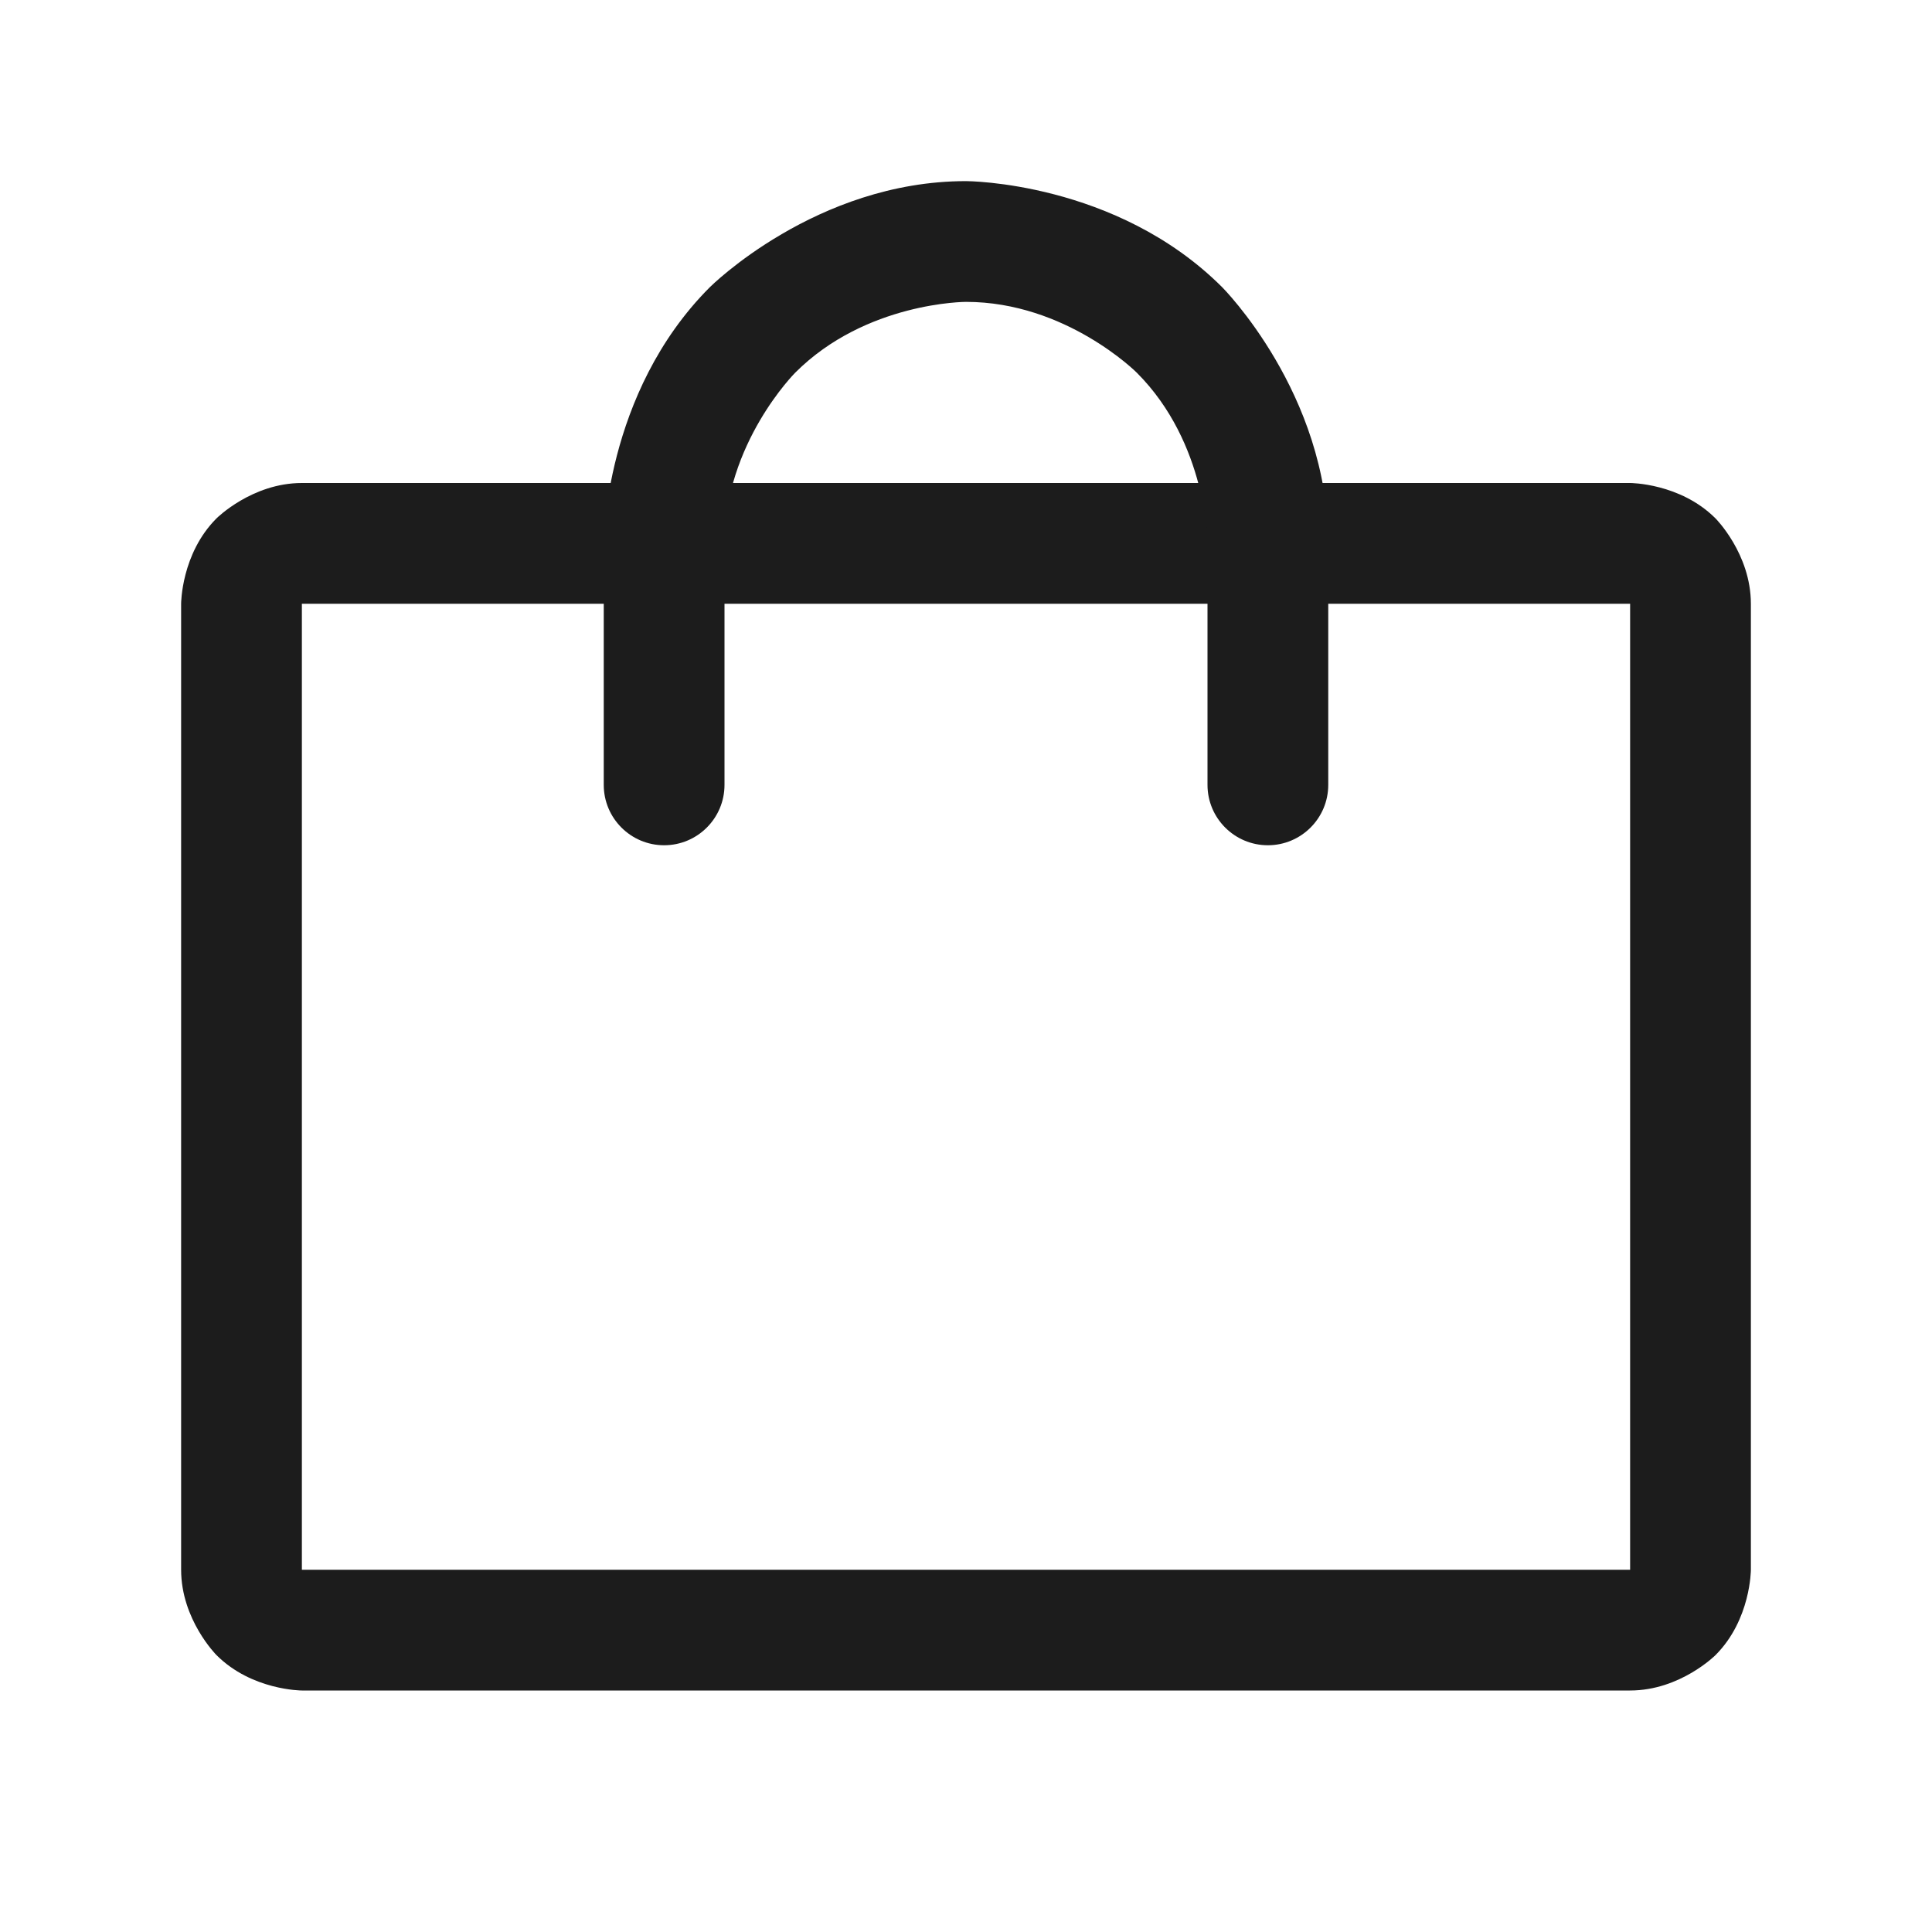 <svg width="32" height="32" viewBox="0 0 32 32" fill="none" xmlns="http://www.w3.org/2000/svg">
<path fill-rule="evenodd" clip-rule="evenodd" d="M3 10C3 10 3 9.172 3.586 8.586C3.586 8.586 4.172 8 5 8H27C27 8 27.828 8 28.414 8.586C28.414 8.586 29 9.172 29 10V26C29 26 29 26.828 28.414 27.414C28.414 27.414 27.828 28 27 28H5C5 28 4.172 28 3.586 27.414C3.586 27.414 3 26.828 3 26V10ZM5 10V26H27V10H5Z" fill="#1C1C1C"/>
<path d="M20 9V13C20 13.552 20.448 14 21 14C21.552 14 22 13.552 22 13V9C22 6.515 20.243 4.757 20.243 4.757C18.485 3 16 3 16 3C13.515 3 11.757 4.757 11.757 4.757C10 6.515 10 9 10 9V13C10 13.552 10.448 14 11 14C11.552 14 12 13.552 12 13V9C12 7.343 13.172 6.172 13.172 6.172C14.343 5 16 5 16 5C17.657 5 18.828 6.172 18.828 6.172C20 7.343 20 9 20 9Z" fill="#1C1C1C"/>
</svg>
